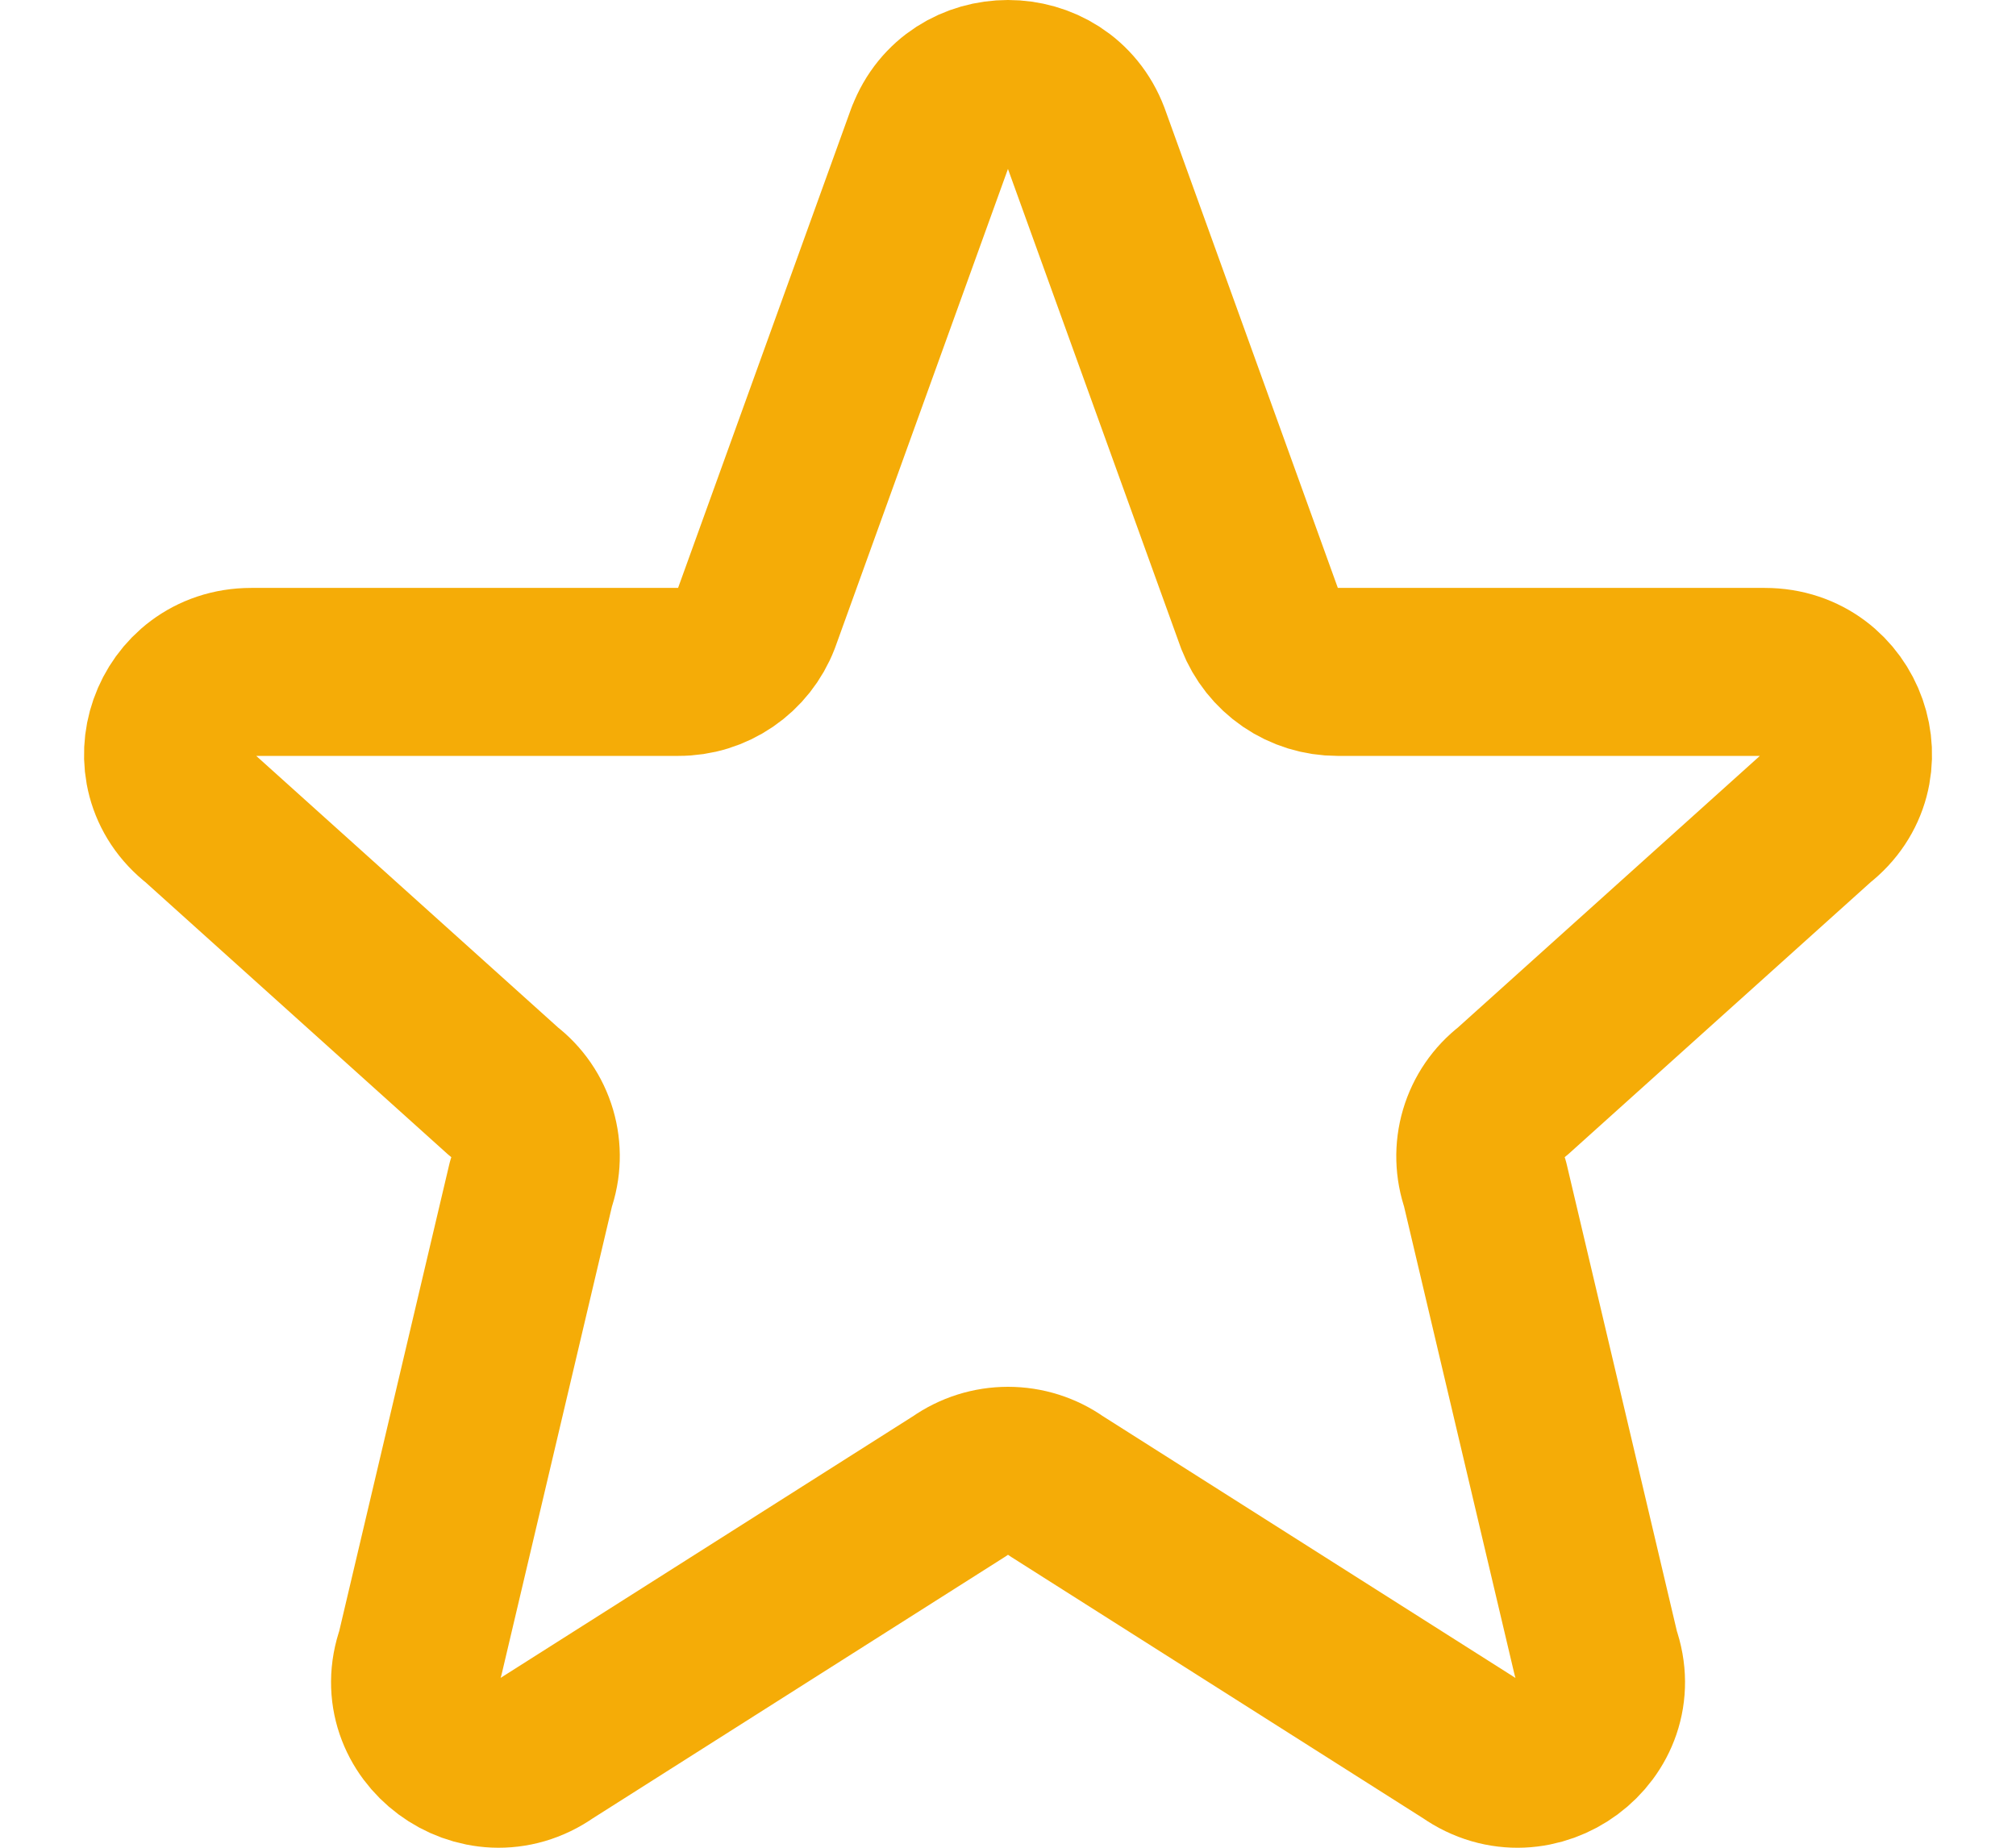 <svg width="24" height="22" viewBox="0 0 24 22" fill="none" xmlns="http://www.w3.org/2000/svg">
<path d="M11.074 1.633C11.394 0.789 12.605 0.789 12.926 1.633L14.996 7.367C15.069 7.554 15.196 7.714 15.361 7.827C15.526 7.94 15.722 8 15.922 8H21.009C21.949 8 22.359 9.17 21.62 9.743L18 13C17.838 13.124 17.72 13.297 17.662 13.493C17.604 13.69 17.61 13.899 17.678 14.092L19 19.695C19.322 20.595 18.28 21.368 17.492 20.814L12.575 17.694C12.407 17.575 12.206 17.512 12 17.512C11.795 17.512 11.594 17.575 11.425 17.694L6.508 20.814C5.722 21.368 4.679 20.594 5.001 19.695L6.322 14.092C6.391 13.899 6.397 13.69 6.339 13.493C6.281 13.297 6.163 13.124 6 13L2.381 9.743C1.641 9.17 2.053 8 2.991 8H8.077C8.278 8.001 8.474 7.94 8.639 7.827C8.804 7.714 8.931 7.554 9.003 7.367L11.073 1.633H11.074Z" stroke="#F5AC07" stroke-width="2" stroke-linecap="round" stroke-linejoin="round"/>
</svg>
